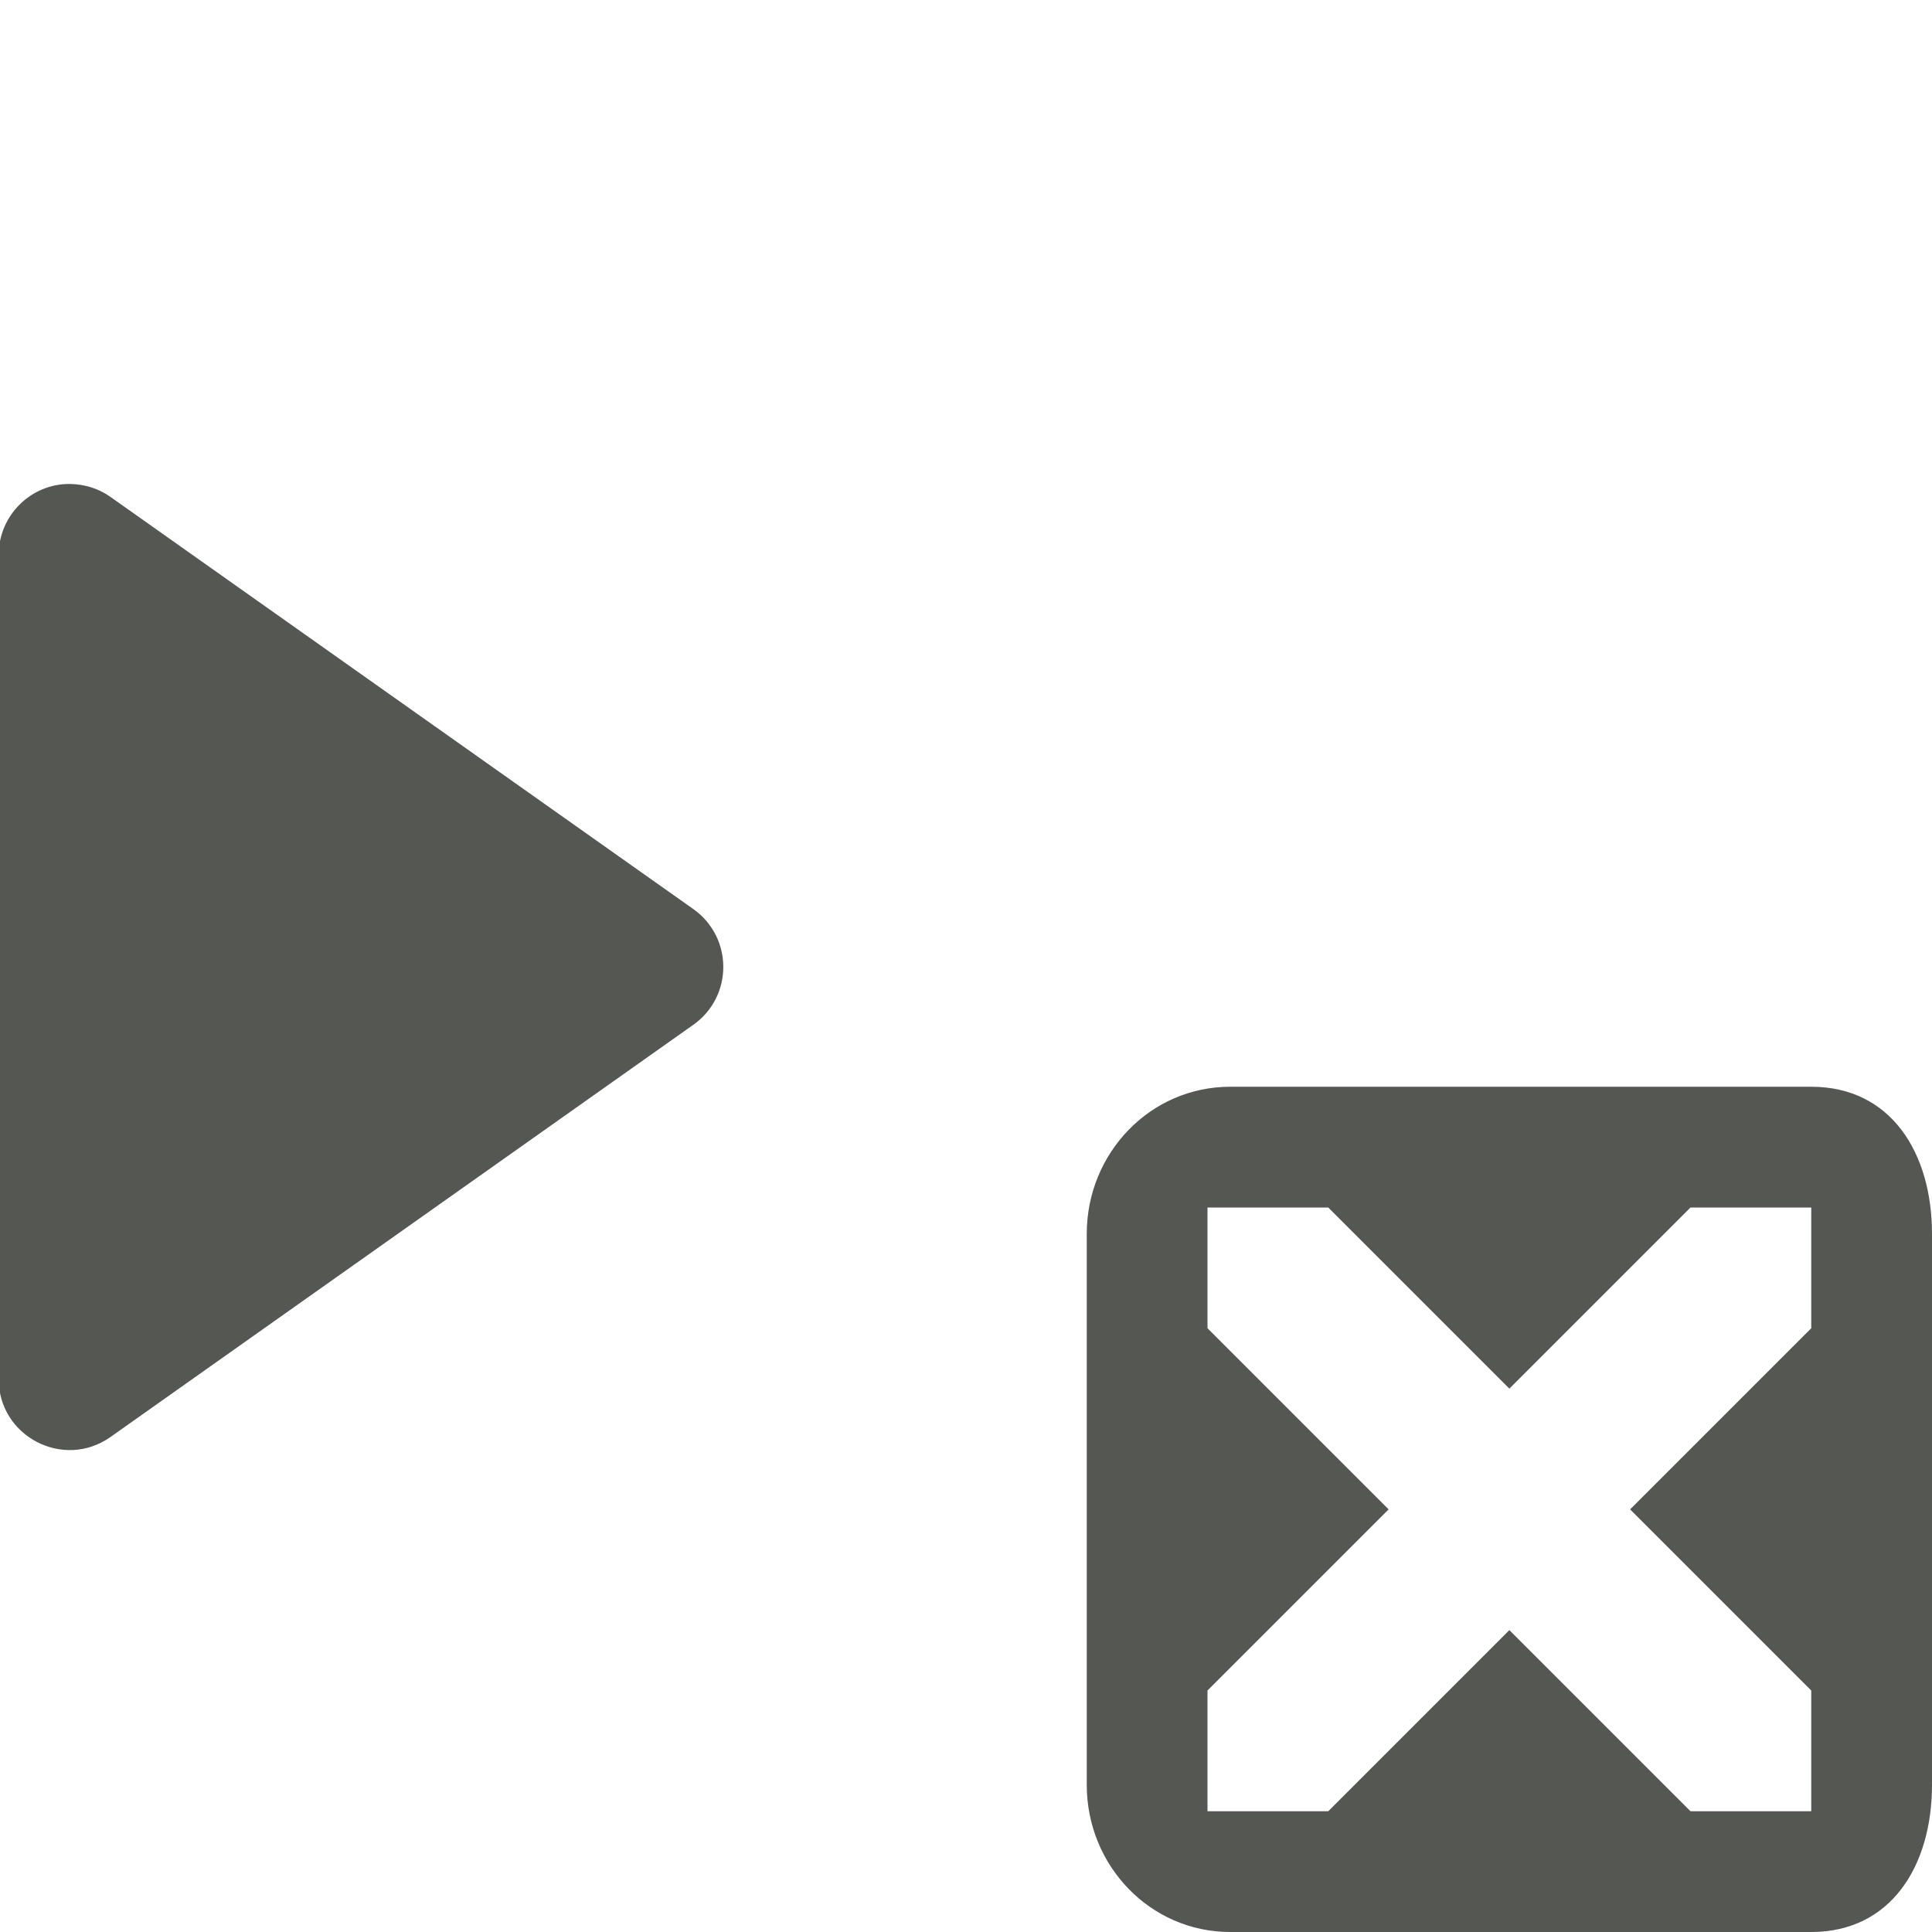 <?xml version="1.0" encoding="UTF-8"?>
<svg xmlns="http://www.w3.org/2000/svg" xmlns:xlink="http://www.w3.org/1999/xlink" width="24px" height="24px" viewBox="0 0 24 24" version="1.1">
<g id="surface1">
<path style=" stroke:none;fill-rule:nonzero;fill:rgb(33.333%,34.118%,32.549%);fill-opacity:1;" d="M 0.875 6.012 C 0.387 6.004 -0.016 6.402 -0.016 6.891 L -0.016 17.133 C -0.016 17.844 0.789 18.262 1.371 17.852 L 8.613 12.73 C 9.109 12.379 9.109 11.645 8.613 11.293 L 1.371 6.172 C 1.227 6.07 1.055 6.016 0.875 6.012 Z M 15.281 13.5 C 14.289 13.5 13.5 14.324 13.5 15.328 L 13.5 22.172 C 13.5 23.176 14.289 24 15.281 24 L 22.5 24 C 23.492 24 24 23.176 24 22.172 L 24 15.328 C 24 14.324 23.492 13.5 22.5 13.5 Z M 15 15 L 16.5 15 L 18.75 17.25 L 21 15 L 22.5 15 L 22.5 16.5 L 20.25 18.75 L 22.5 21 L 22.5 22.5 L 21 22.5 L 18.75 20.25 L 16.5 22.5 L 15 22.5 L 15 21 L 17.25 18.75 L 15 16.5 Z M 15 15 "/>
</g>
</svg>
